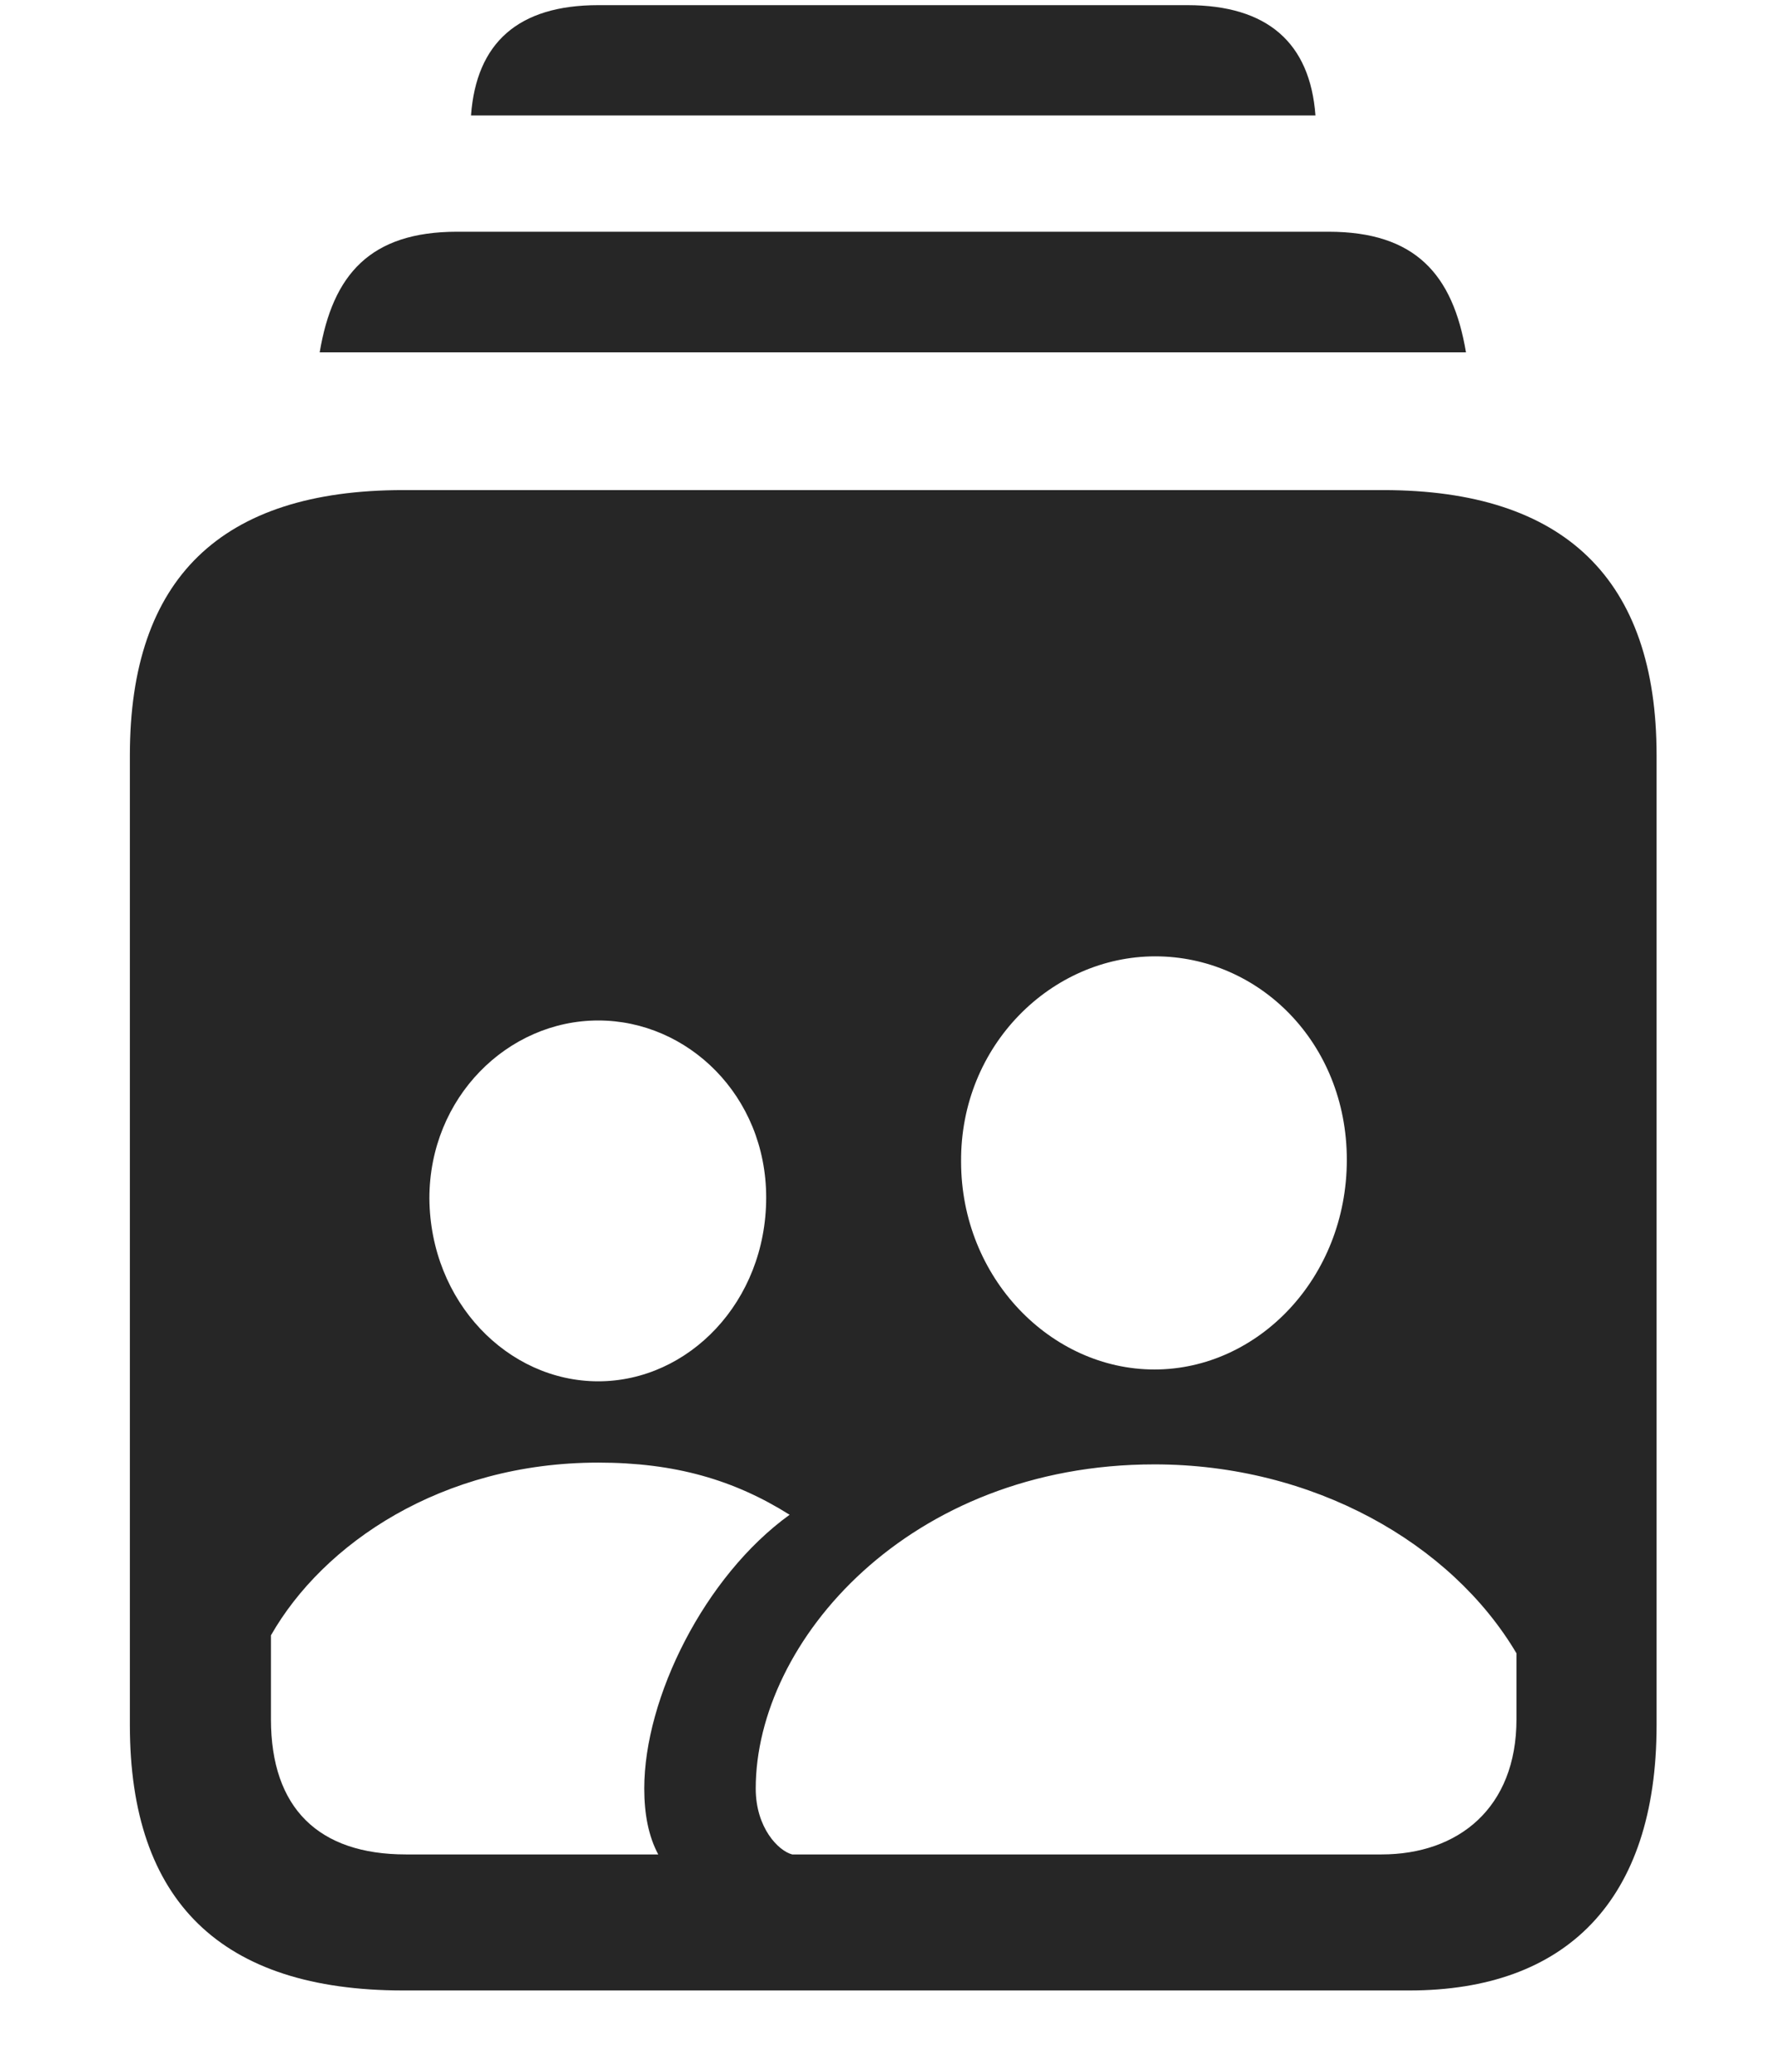 <?xml version="1.0" encoding="UTF-8"?>
<svg xmlns="http://www.w3.org/2000/svg" xmlns:xlink="http://www.w3.org/1999/xlink" width="30px" height="35px" viewBox="0 0 30 41" version="1.1">
<g id="surface1">
<path style=" stroke:none;fill-rule:nonzero;fill:rgb(0%,0%,0%);fill-opacity:0.851;" d="M 5.41 39.391 L 25.332 39.391 C 28.418 39.391 30.227 37.629 30.227 34.141 L 30.227 14.945 C 30.227 11.461 28.402 9.699 24.816 9.699 L 5.41 9.699 C 1.809 9.699 0 11.441 0 14.945 L 0 34.141 C 0 37.629 1.809 39.391 5.41 39.391 Z M 3.758 6.973 L 26.453 6.973 C 26.195 5.434 25.453 4.586 23.73 4.586 L 6.48 4.586 C 4.758 4.586 4.016 5.434 3.758 6.973 Z M 6.754 2.285 L 23.473 2.285 C 23.367 0.848 22.523 0.102 20.938 0.102 L 9.273 0.102 C 7.688 0.102 6.859 0.848 6.754 2.285 Z M 13.113 36.699 C 12.84 36.629 12.391 36.172 12.391 35.395 C 12.391 32.484 15.426 28.98 20.285 28.98 C 23.422 28.98 26.16 30.535 27.453 32.719 L 27.453 34.023 C 27.453 35.785 26.297 36.699 24.781 36.699 Z M 20.285 27.102 C 18.234 27.102 16.457 25.289 16.457 22.988 C 16.441 20.684 18.25 18.926 20.301 18.926 C 22.352 18.926 24.094 20.633 24.094 22.953 C 24.094 25.289 22.336 27.102 20.285 27.102 Z M 5.465 36.699 C 3.738 36.699 2.793 35.785 2.793 34.023 L 2.793 32.363 C 3.824 30.555 6.168 28.945 9.273 28.945 C 10.789 28.945 11.961 29.285 13.062 29.977 C 11.375 31.195 10.184 33.602 10.184 35.395 C 10.184 35.902 10.27 36.344 10.461 36.699 Z M 9.273 27.336 C 7.48 27.336 5.945 25.762 5.93 23.715 C 5.93 21.719 7.48 20.195 9.273 20.195 C 11.047 20.195 12.598 21.684 12.598 23.699 C 12.598 25.762 11.062 27.336 9.273 27.336 Z M 9.273 27.336 "/>
</g>
</svg>
